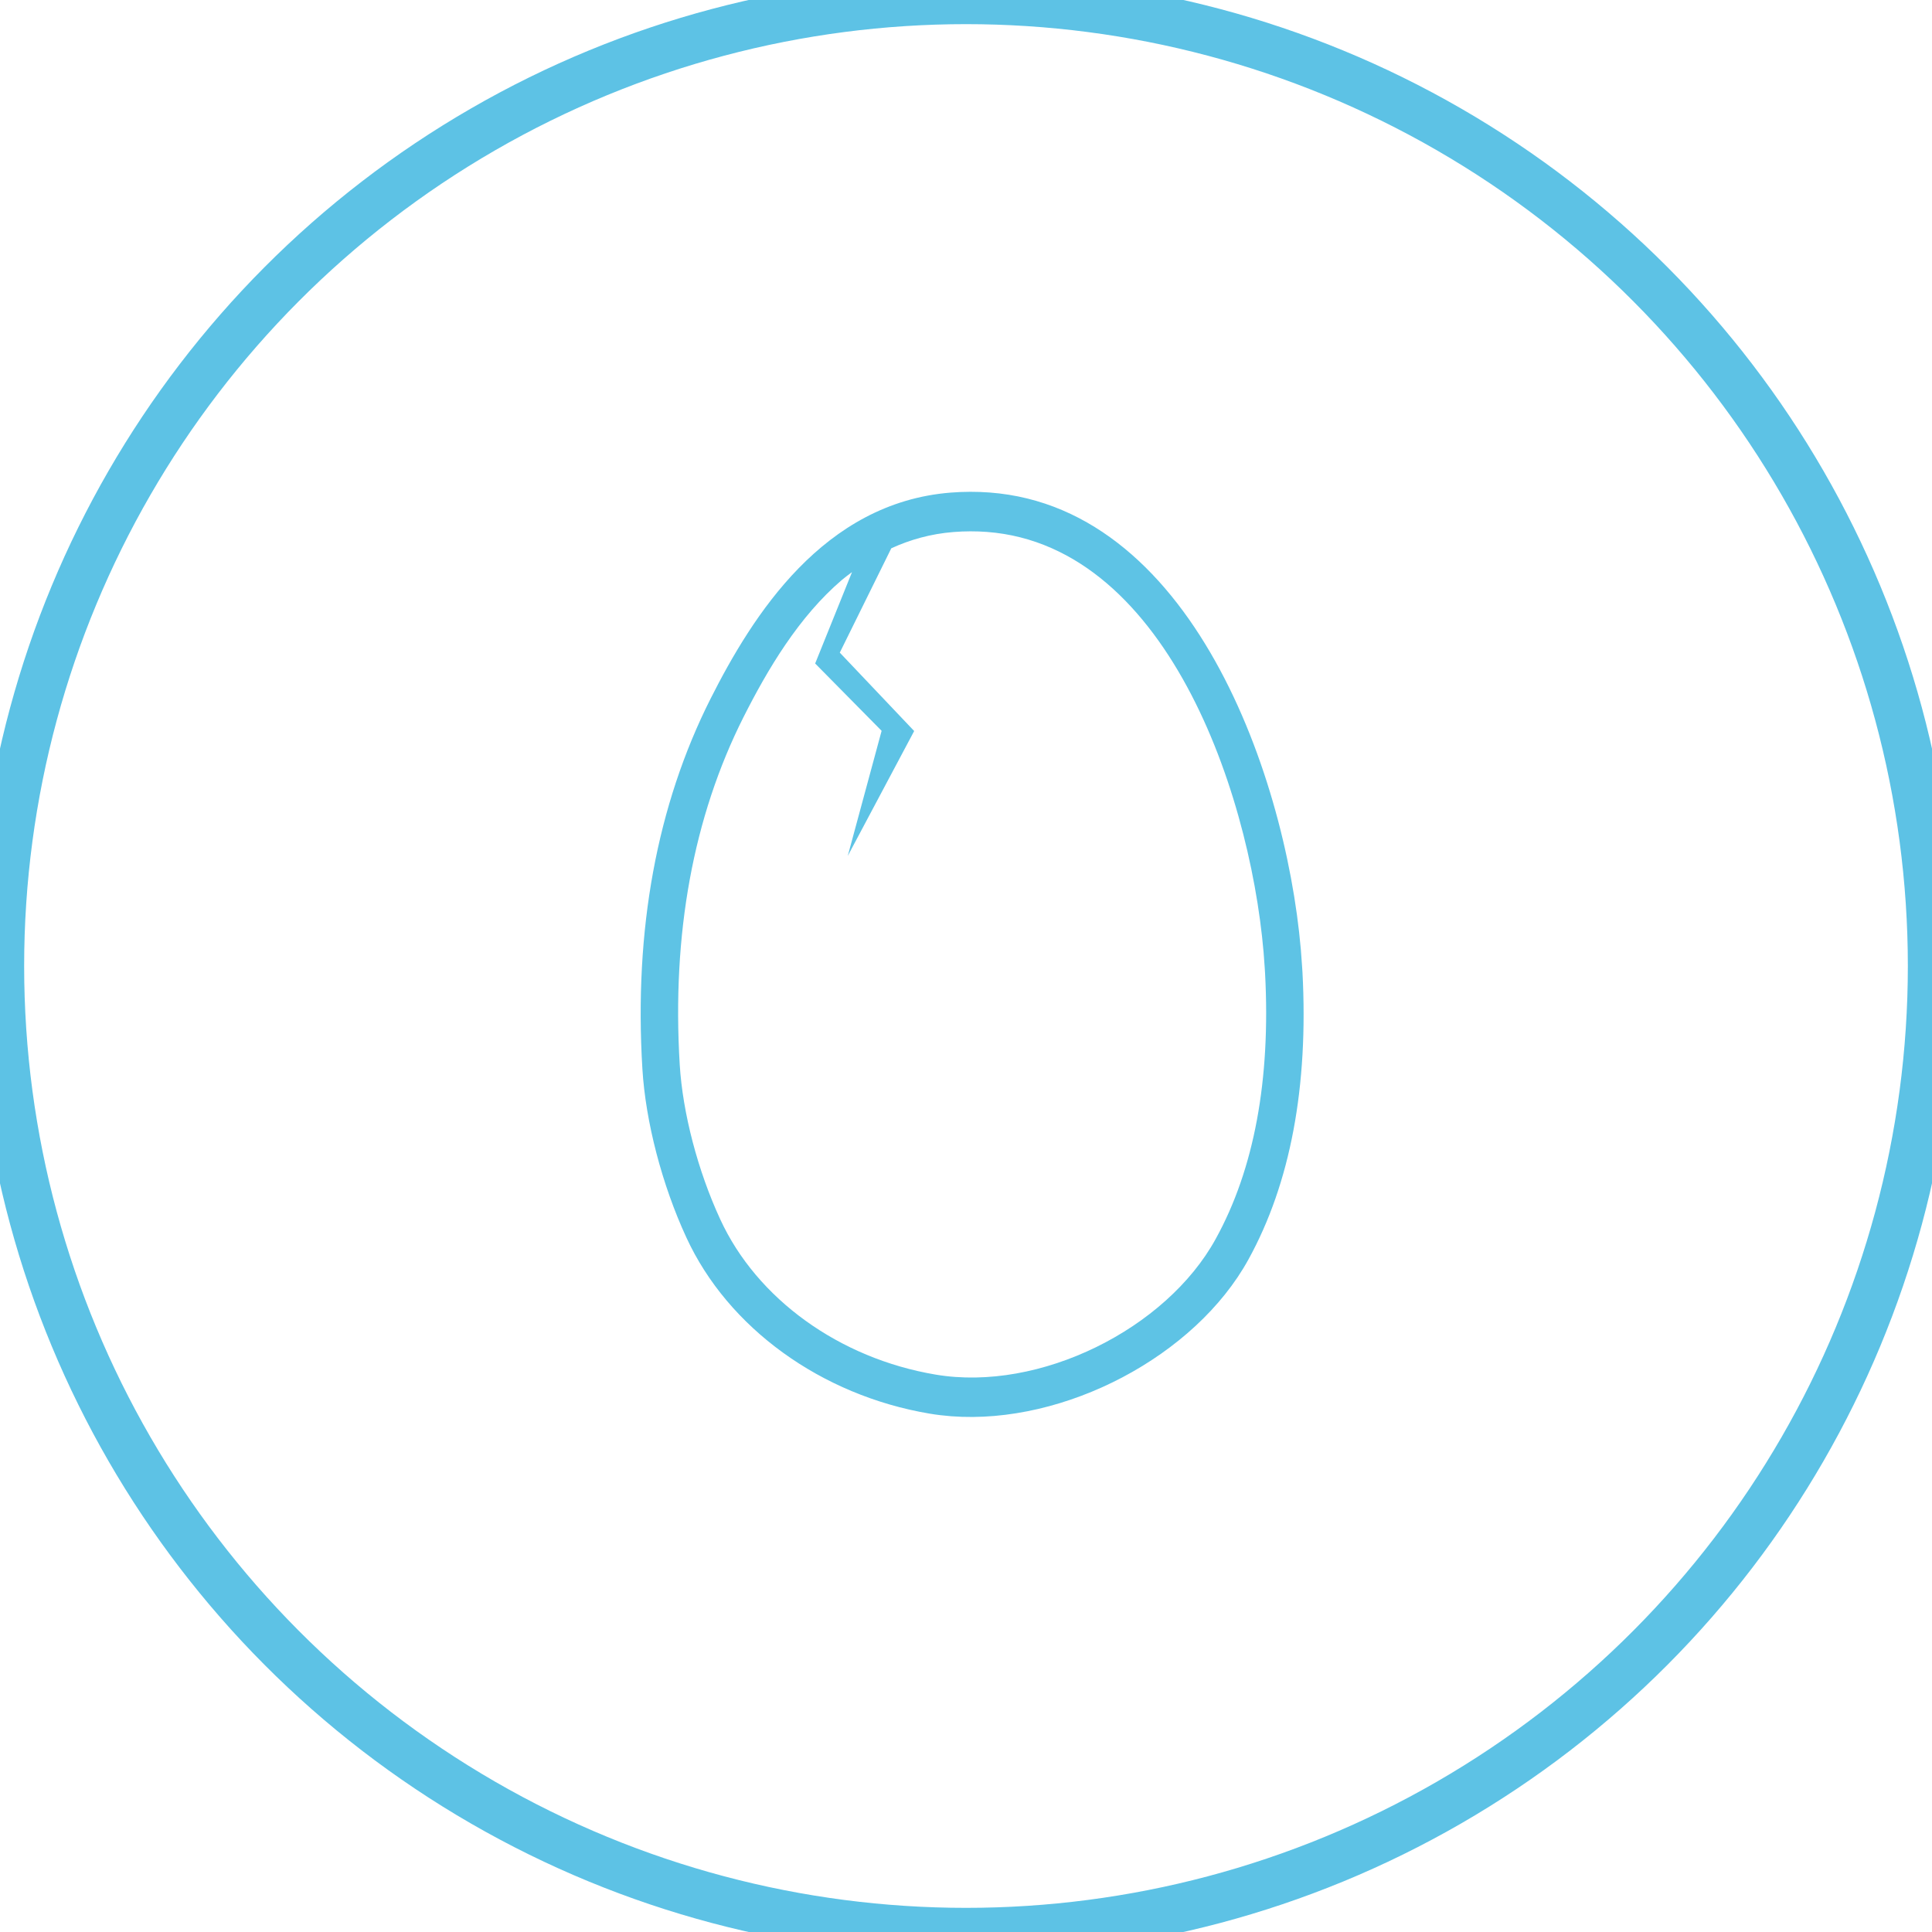 <?xml version="1.0" encoding="UTF-8" standalone="no"?>
<svg width="40px" height="40px" viewBox="0 0 40 40" version="1.1" xmlns="http://www.w3.org/2000/svg" xmlns:xlink="http://www.w3.org/1999/xlink" xmlns:sketch="http://www.bohemiancoding.com/sketch/ns">
    <!-- Generator: Sketch 3.3.3 (12081) - http://www.bohemiancoding.com/sketch -->
    <title>incorporationdone</title>
    <desc>Created with Sketch.</desc>
    <defs></defs>
    <g id="Main-Attraction" stroke="none" stroke-width="1" fill="none" fill-rule="evenodd" sketch:type="MSPage">
        <g id="TRACK-ICONS" sketch:type="MSArtboardGroup" transform="translate(-128, -209)">
            <g id="incorporationdone" sketch:type="MSLayerGroup" transform="translate(128, 209)">
                <circle id="Oval-20-Copy-58" stroke="#35B3DE" opacity="0.8" sketch:type="MSShapeGroup" cx="20" cy="20" r="20"></circle>
                <g id="Shape" transform="translate(13, 10)" fill="#5EC3E5" sketch:type="MSShapeGroup">
                    <path d="M13.966,10.126 L13.958,10.005 C13.742,6.386 11.795,0.523 7.491,0.197 C7.227,0.177 6.954,0.177 6.68,0.199 C4.051,0.409 2.585,2.735 1.711,4.467 C0.599,6.674 0.125,9.252 0.3,12.129 C0.366,13.226 0.707,14.532 1.21,15.62 C2.071,17.492 4.001,18.89 6.248,19.268 C6.395,19.293 6.545,19.31 6.695,19.322 C9.047,19.5 11.749,18.074 12.848,16.075 C13.716,14.498 14.092,12.497 13.966,10.126 L13.966,10.126 Z M12.17,15.65 C11.145,17.517 8.526,18.822 6.373,18.46 C4.378,18.125 2.669,16.892 1.911,15.243 C1.448,14.241 1.134,13.045 1.073,12.042 C0.909,9.334 1.353,6.914 2.392,4.85 C2.894,3.856 3.538,2.768 4.435,2.003 C4.501,1.947 4.571,1.897 4.64,1.845 L3.877,3.737 L5.253,5.131 L4.552,7.721 L5.927,5.135 L4.387,3.512 L5.453,1.352 C5.843,1.173 6.27,1.052 6.741,1.015 C6.975,0.996 7.209,0.996 7.434,1.013 C11.247,1.302 12.985,6.7 13.185,10.039 L13.192,10.152 C13.309,12.357 12.966,14.207 12.17,15.65 L12.17,15.65 Z"></path>
                </g>
            </g>
        </g>
    </g>
</svg>